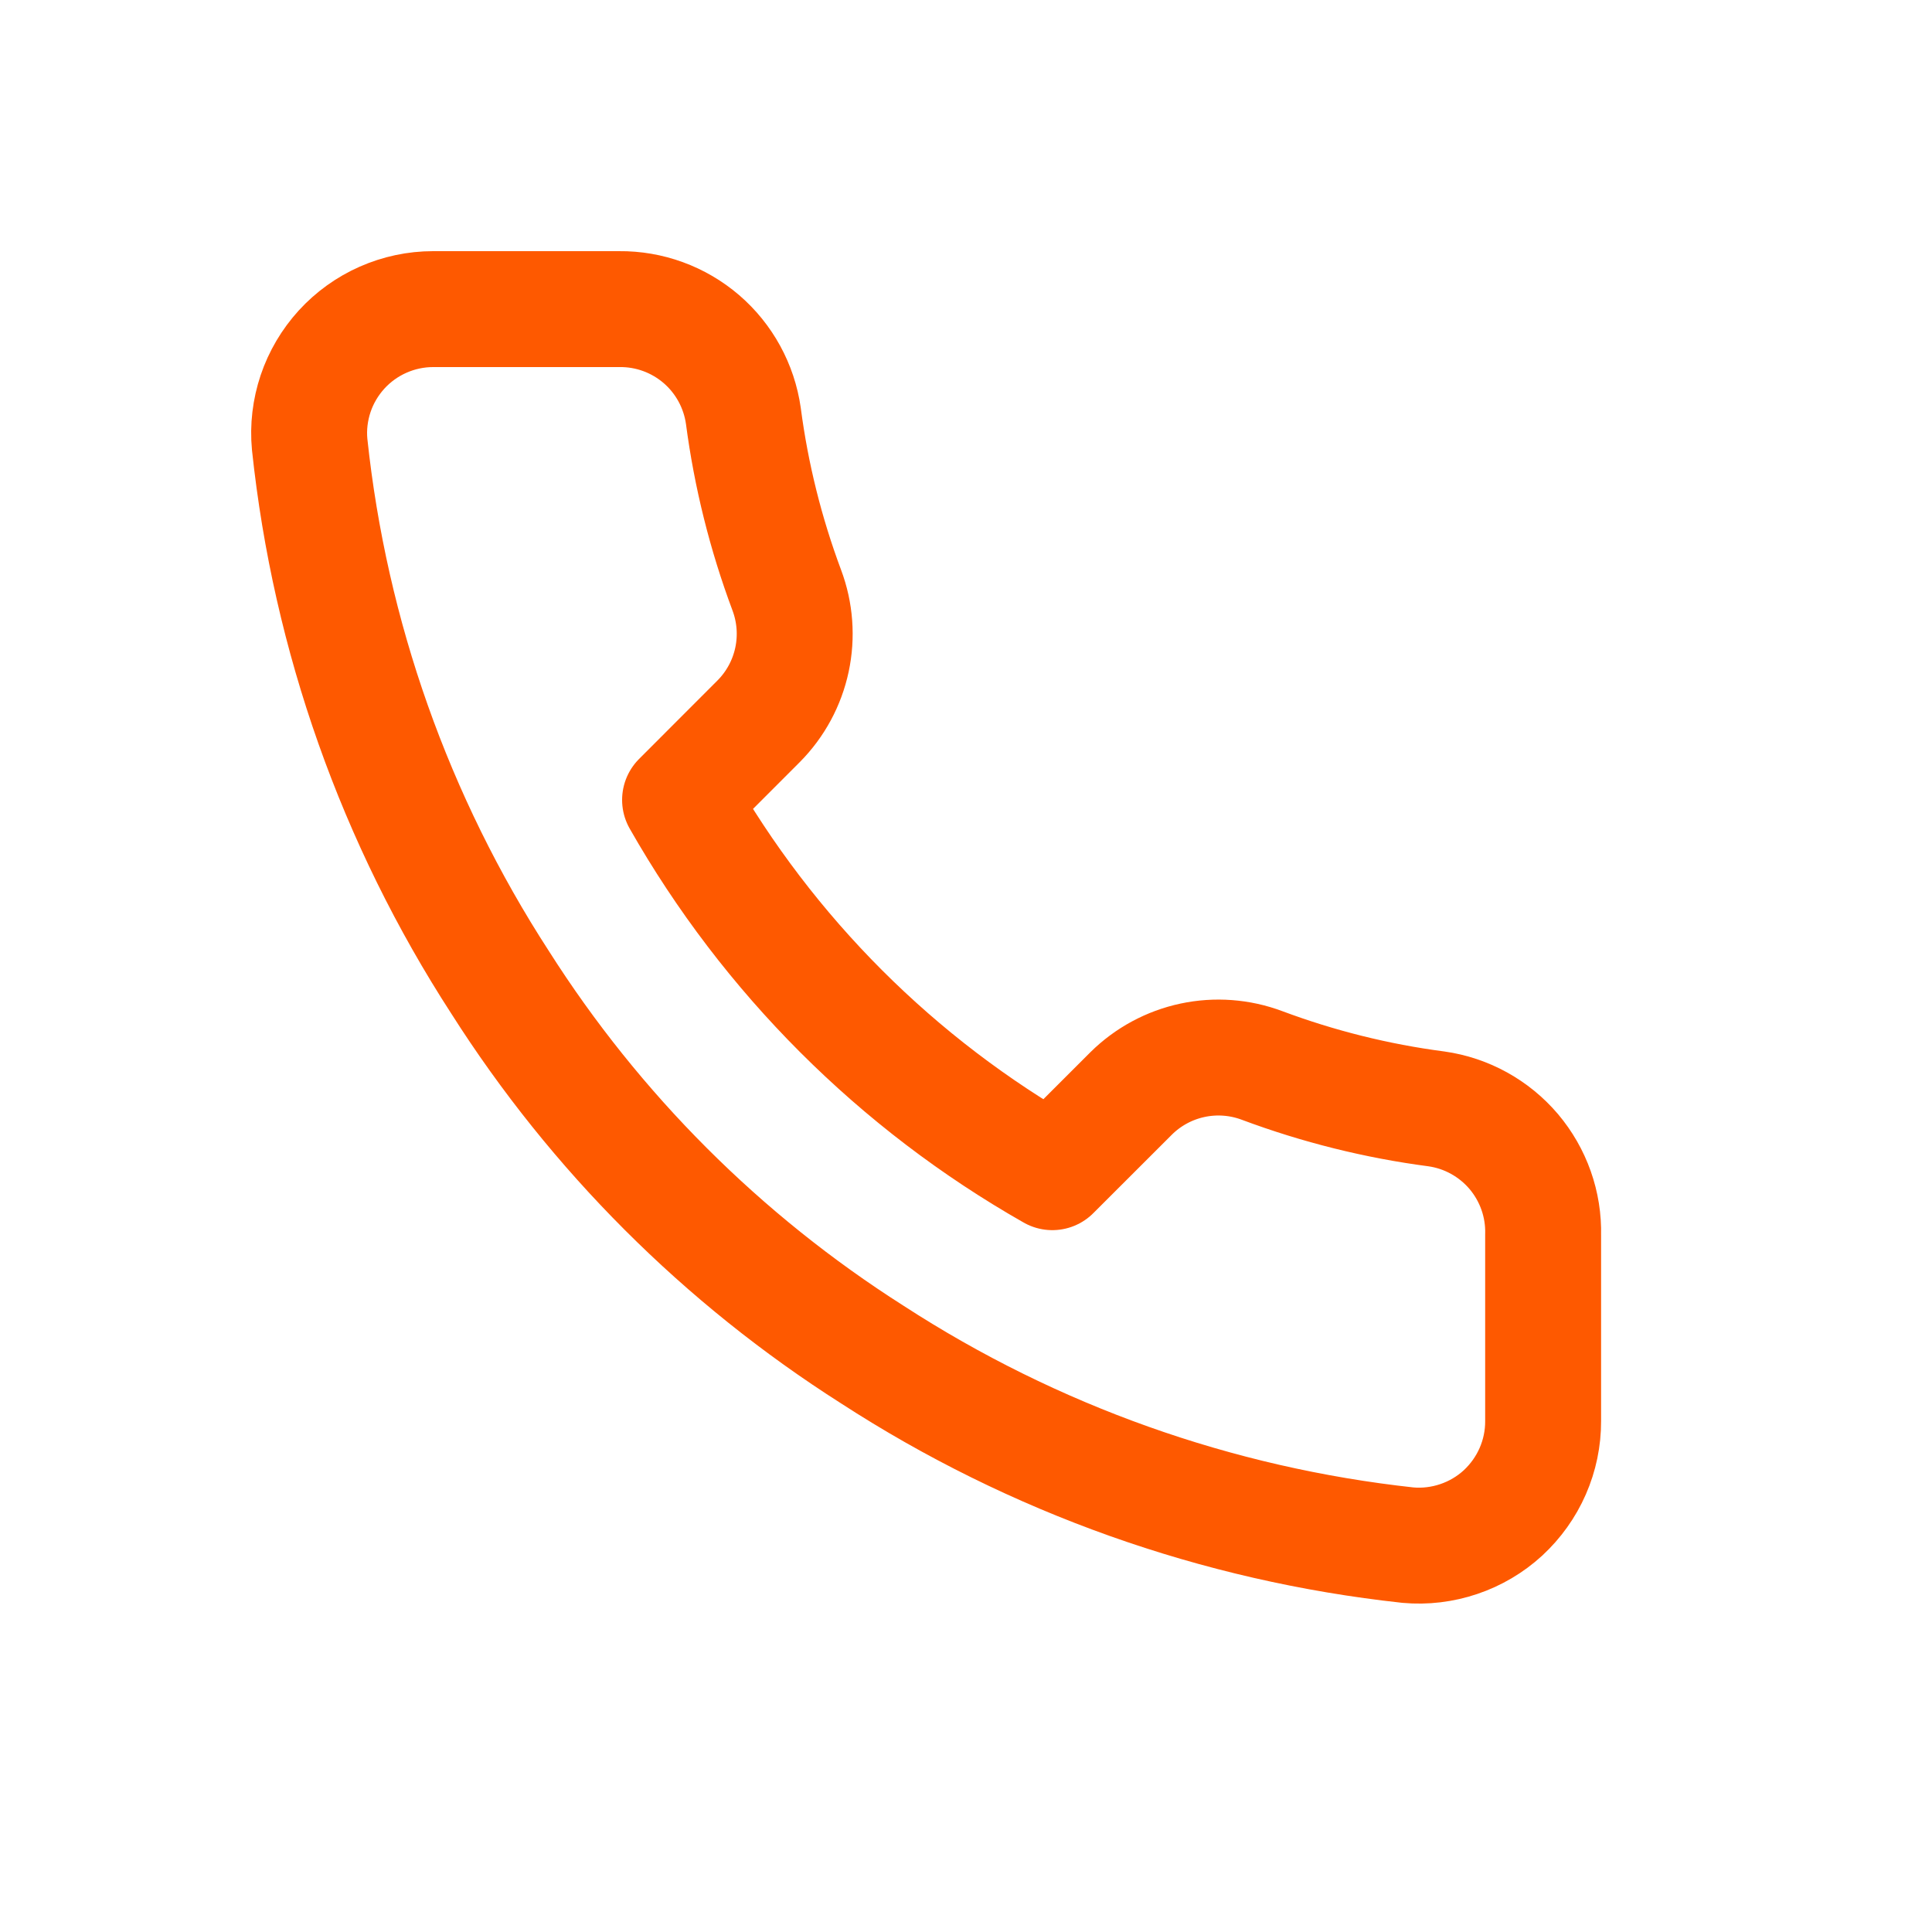 <svg width="25" height="25" viewBox="0 0 25 25" fill="none" xmlns="http://www.w3.org/2000/svg">
<path d="M19.968 15.979V18.388C19.969 18.611 19.923 18.833 19.833 19.038C19.744 19.242 19.612 19.426 19.448 19.578C19.283 19.729 19.088 19.844 18.877 19.915C18.665 19.987 18.44 20.014 18.218 19.994C15.747 19.725 13.374 18.881 11.289 17.529C9.349 16.296 7.704 14.651 6.471 12.711C5.114 10.617 4.27 8.232 4.007 5.75C3.986 5.528 4.013 5.305 4.084 5.093C4.155 4.882 4.27 4.688 4.42 4.523C4.57 4.359 4.753 4.227 4.957 4.137C5.161 4.047 5.381 4 5.604 4H8.013C8.403 3.996 8.78 4.134 9.076 4.388C9.371 4.642 9.564 4.995 9.619 5.381C9.72 6.152 9.909 6.909 10.181 7.637C10.289 7.925 10.312 8.237 10.248 8.537C10.184 8.837 10.035 9.113 9.819 9.331L8.8 10.351C9.943 12.361 11.607 14.025 13.617 15.168L14.637 14.149C14.855 13.933 15.131 13.784 15.431 13.72C15.731 13.656 16.043 13.679 16.331 13.787C17.059 14.059 17.816 14.248 18.587 14.349C18.977 14.404 19.333 14.601 19.588 14.901C19.842 15.202 19.978 15.585 19.968 15.979Z" stroke="#FE5900" stroke-width="1.5" stroke-linecap="round" stroke-linejoin="round"/>
</svg>
